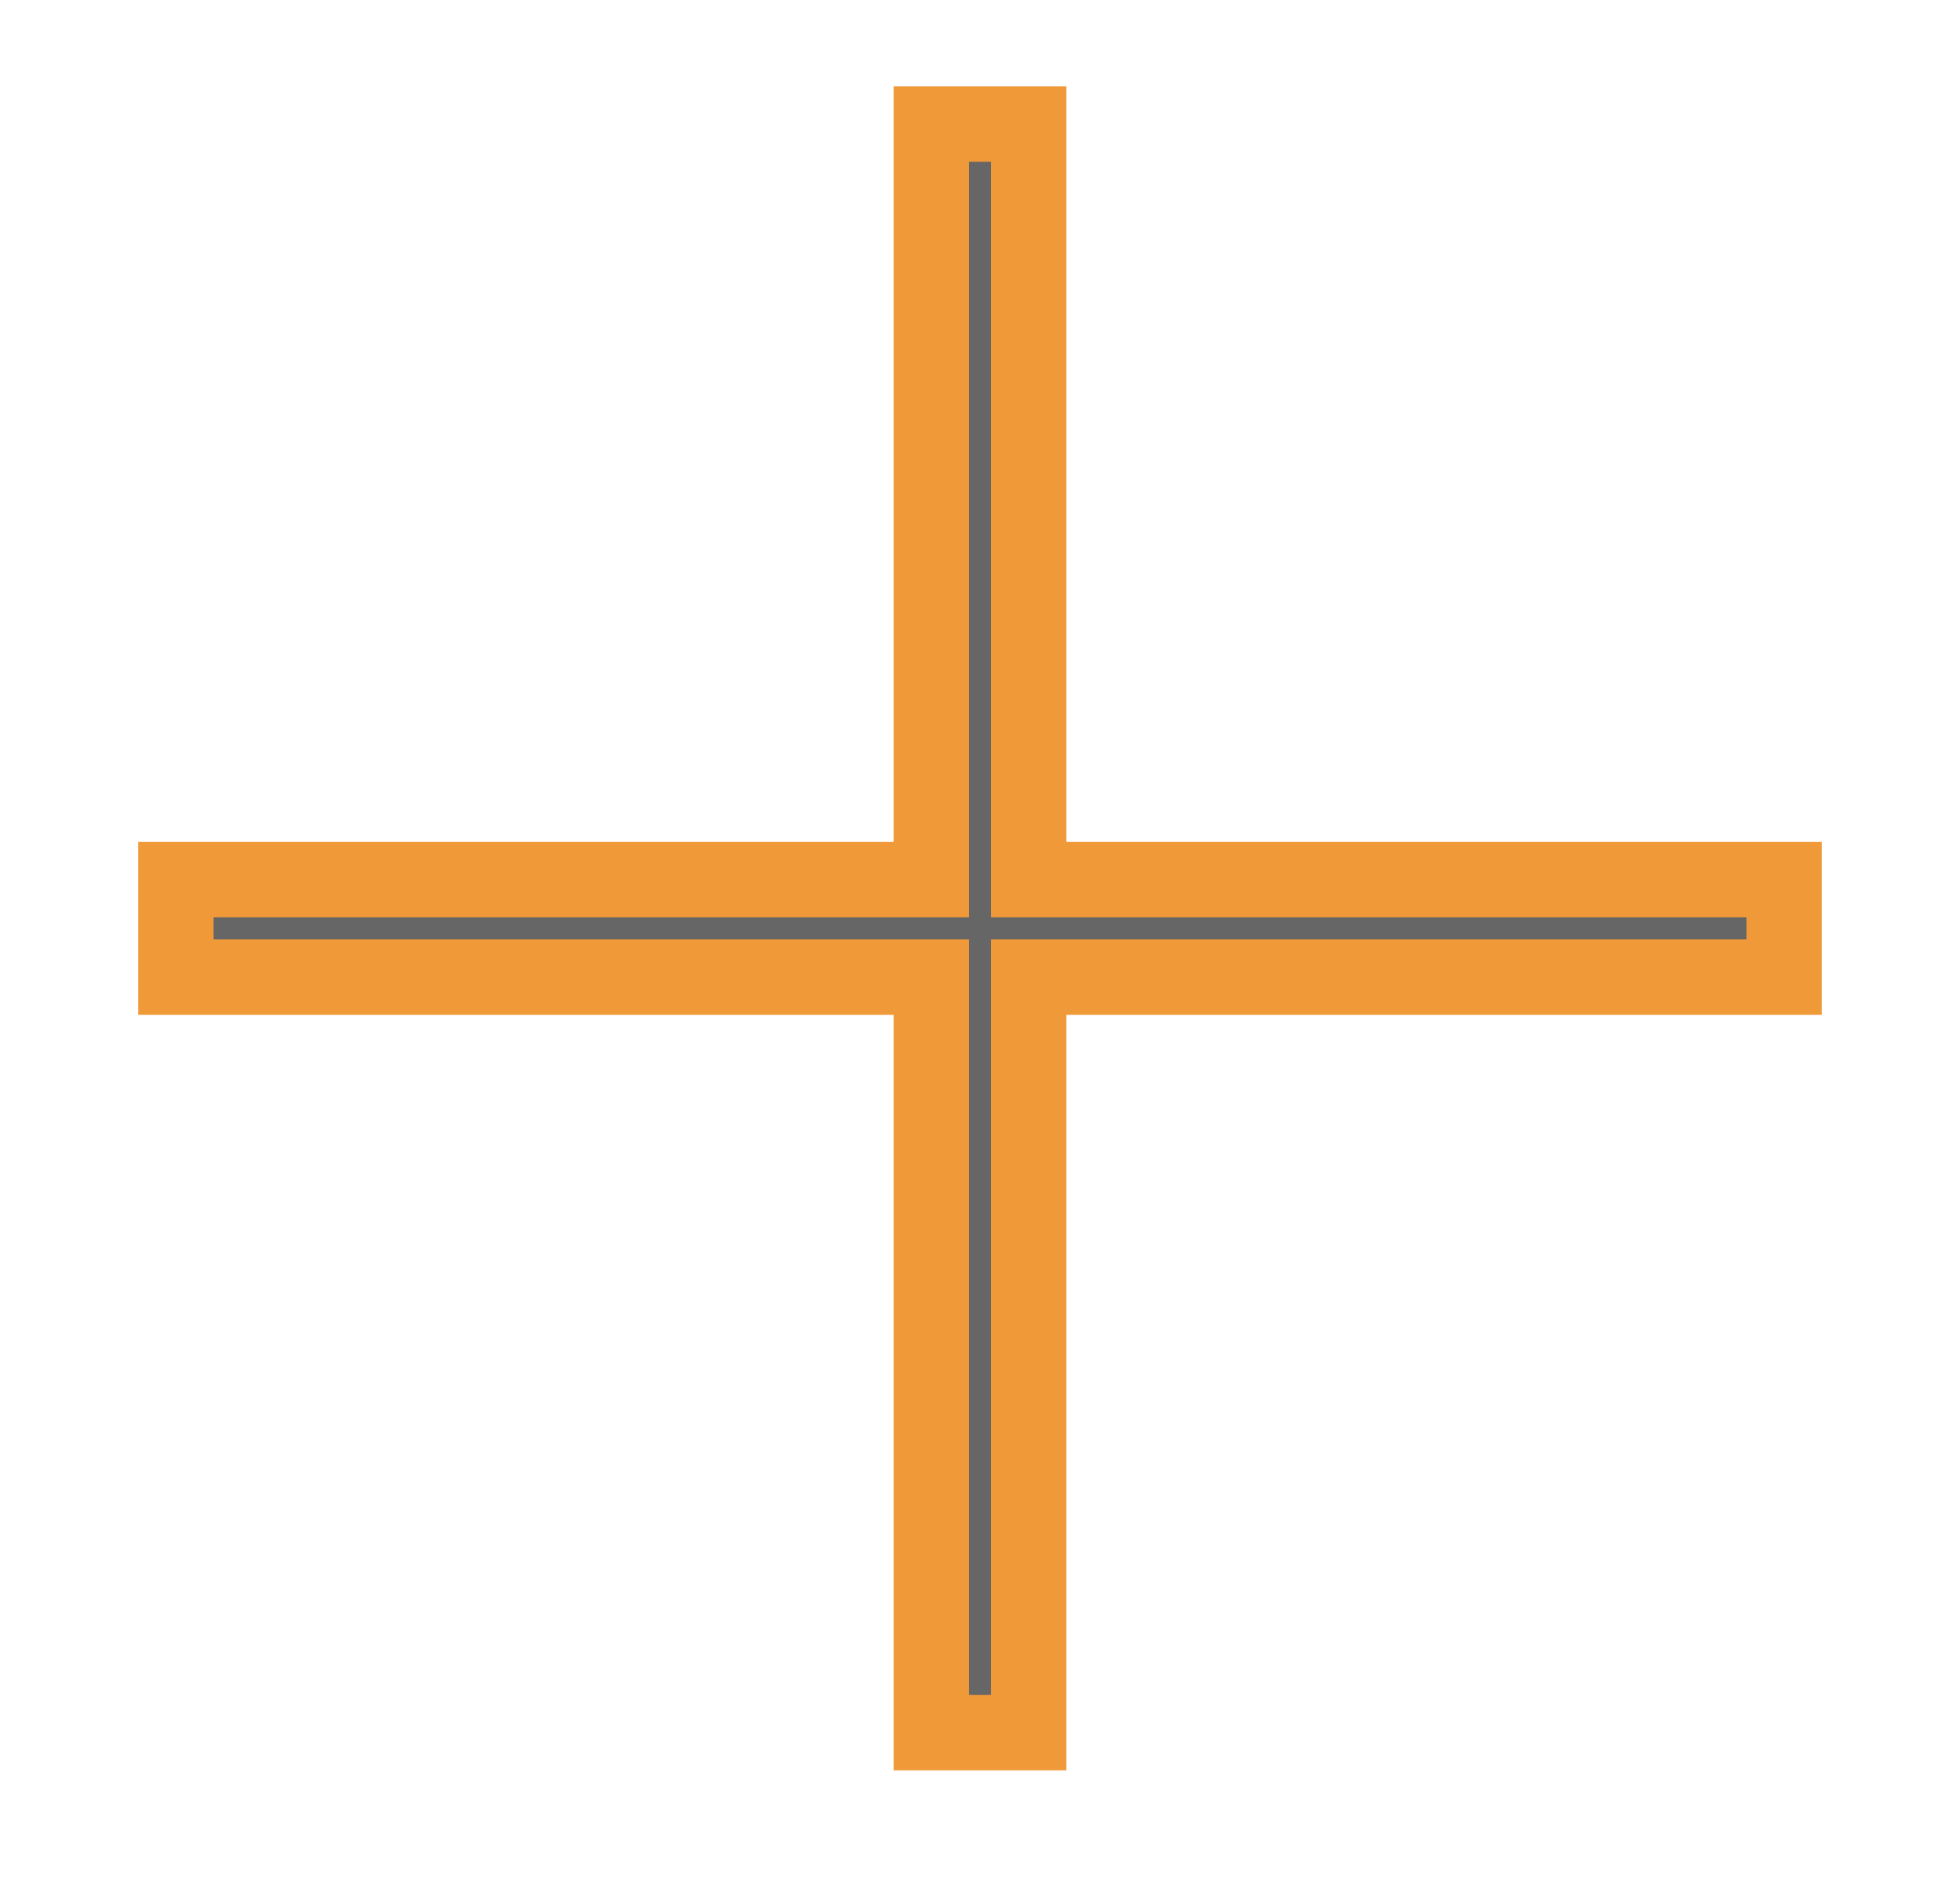 <svg width="26" height="25" viewBox="0 0 26 25" fill="none" xmlns="http://www.w3.org/2000/svg">
<path d="M23.667 12.96L23.667 11.667L13.646 11.667L13.646 1.646H12.354L12.354 11.667L2.333 11.667L2.333 12.96H12.354L12.354 22.981H13.646L13.646 12.96H23.667Z" fill="#666666" stroke="#F09939"/>
</svg>

